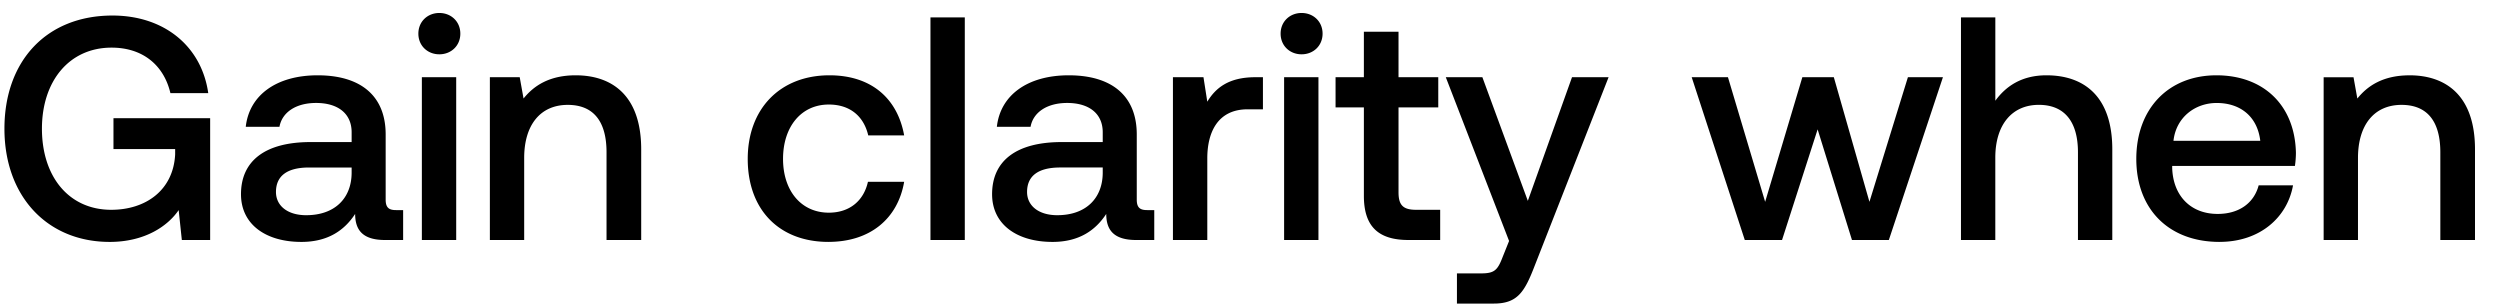 <svg width="98" height="12" viewBox="0 0 98 12" fill="none" xmlns="http://www.w3.org/2000/svg"><path d="M4.299 9.483c1.383 0 2.28-.623 2.705-1.247l.124 1.172h1.11V4.634h-3.79v1.21h2.418v.211c-.074 1.409-1.159 2.169-2.505 2.169-1.67 0-2.717-1.309-2.717-3.178 0-1.87 1.072-3.179 2.73-3.179 1.209 0 2.044.674 2.306 1.783h1.483C7.9 1.805 6.43.609 4.41.609 1.82.609.174 2.39.174 5.046c0 2.654 1.682 4.437 4.125 4.437zm11.23-1.247c-.274 0-.411-.087-.411-.41V5.27c0-1.508-.972-2.318-2.667-2.318-1.608 0-2.68.773-2.817 2.019h1.321c.1-.56.636-.935 1.434-.935.884 0 1.395.436 1.395 1.147v.386h-1.607c-1.783 0-2.73.736-2.73 2.044 0 1.184.972 1.87 2.368 1.87 1.035 0 1.683-.449 2.107-1.097 0 .636.299 1.022 1.171 1.022h.71V8.236h-.274zm-1.745-1.445c-.012.984-.66 1.645-1.782 1.645-.735 0-1.184-.374-1.184-.91 0-.648.461-.96 1.296-.96h1.67v.225zm3.438-4.662c.461 0 .823-.336.823-.81 0-.474-.362-.81-.823-.81-.461 0-.822.336-.822.81 0 .474.361.81.822.81zm-.685 7.279h1.346V3.027h-1.346v6.381zm6.03-6.456c-1.034 0-1.645.411-2.044.91l-.15-.835h-1.17v6.381h1.345V6.192c0-1.296.636-2.081 1.708-2.081 1.01 0 1.52.648 1.52 1.857v3.44h1.359V5.856c0-2.131-1.16-2.904-2.568-2.904zm9.91 6.53c1.633 0 2.717-.91 2.966-2.355h-1.42c-.163.735-.711 1.21-1.534 1.21-1.084 0-1.794-.86-1.794-2.107 0-1.26.71-2.132 1.794-2.132.836 0 1.371.462 1.546 1.21h1.408c-.261-1.446-1.283-2.356-2.929-2.356-1.932 0-3.203 1.309-3.203 3.278 0 1.994 1.234 3.253 3.166 3.253zm3.997-.074h1.346V.683h-1.346v8.725zm8.498-1.172c-.274 0-.411-.087-.411-.41V5.27c0-1.508-.972-2.318-2.667-2.318-1.608 0-2.68.773-2.817 2.019h1.321c.1-.56.636-.935 1.433-.935.885 0 1.396.436 1.396 1.147v.386H41.62c-1.782 0-2.73.736-2.73 2.044 0 1.184.973 1.87 2.369 1.87 1.034 0 1.682-.449 2.106-1.097 0 .636.3 1.022 1.172 1.022h.71V8.236h-.274zm-1.745-1.445c-.012.984-.66 1.645-1.782 1.645-.736 0-1.184-.374-1.184-.91 0-.648.461-.96 1.296-.96h1.67v.225zm5.98-3.764c-1.046 0-1.557.423-1.881.96l-.15-.96h-1.197v6.381h1.347V6.205c0-.985.386-1.92 1.582-1.92h.599V3.027h-.3zm1.815-.898c.462 0 .823-.336.823-.81 0-.474-.361-.81-.823-.81-.46 0-.822.336-.822.81 0 .474.361.81.822.81zm-.685 7.279h1.346V3.027h-1.346v6.381zm3.127-1.732c0 1.159.523 1.732 1.745 1.732h1.246V8.224h-.947c-.511 0-.686-.187-.686-.686V4.211h1.558V3.027h-1.558V1.244h-1.358v1.783h-1.11V4.21h1.11v3.465zm5.692 1.77l-.25.623c-.199.523-.324.648-.847.648h-.947V11.9h1.445c.935 0 1.21-.461 1.608-1.496l2.892-7.378h-1.434l-1.732 4.848-1.782-4.848h-1.434l2.48 6.418zm9.241-.038h1.459l1.395-4.337 1.346 4.337h1.446l2.12-6.381H74.79l-1.508 4.885-1.396-4.885h-1.234l-1.458 4.885-1.458-4.885h-1.421l2.081 6.381zm11.826-6.456c-.997 0-1.607.449-2.006.997V.683H76.87v8.725h1.346V6.18c0-1.284.648-2.07 1.707-2.07.997 0 1.533.649 1.533 1.858v3.44h1.346V5.856c0-2.131-1.159-2.904-2.58-2.904zm6.784 6.53c1.583 0 2.655-.959 2.88-2.218H88.54c-.186.71-.785 1.122-1.607 1.122-1.06 0-1.745-.71-1.783-1.795v-.087h4.811A3.66 3.66 0 0090 5.993c-.038-1.87-1.271-3.041-3.116-3.041-1.882 0-3.141 1.309-3.141 3.278 0 1.957 1.259 3.253 3.265 3.253zM85.2 5.52c.1-.91.835-1.483 1.695-1.483.935 0 1.596.536 1.708 1.483H85.2zm9.252-2.567c-1.034 0-1.645.411-2.044.91l-.15-.835h-1.171v6.381h1.346V6.192c0-1.296.636-2.081 1.708-2.081 1.01 0 1.52.648 1.52 1.857v3.44h1.359V5.856c0-2.131-1.16-2.904-2.568-2.904z" fill="#000"/></svg>